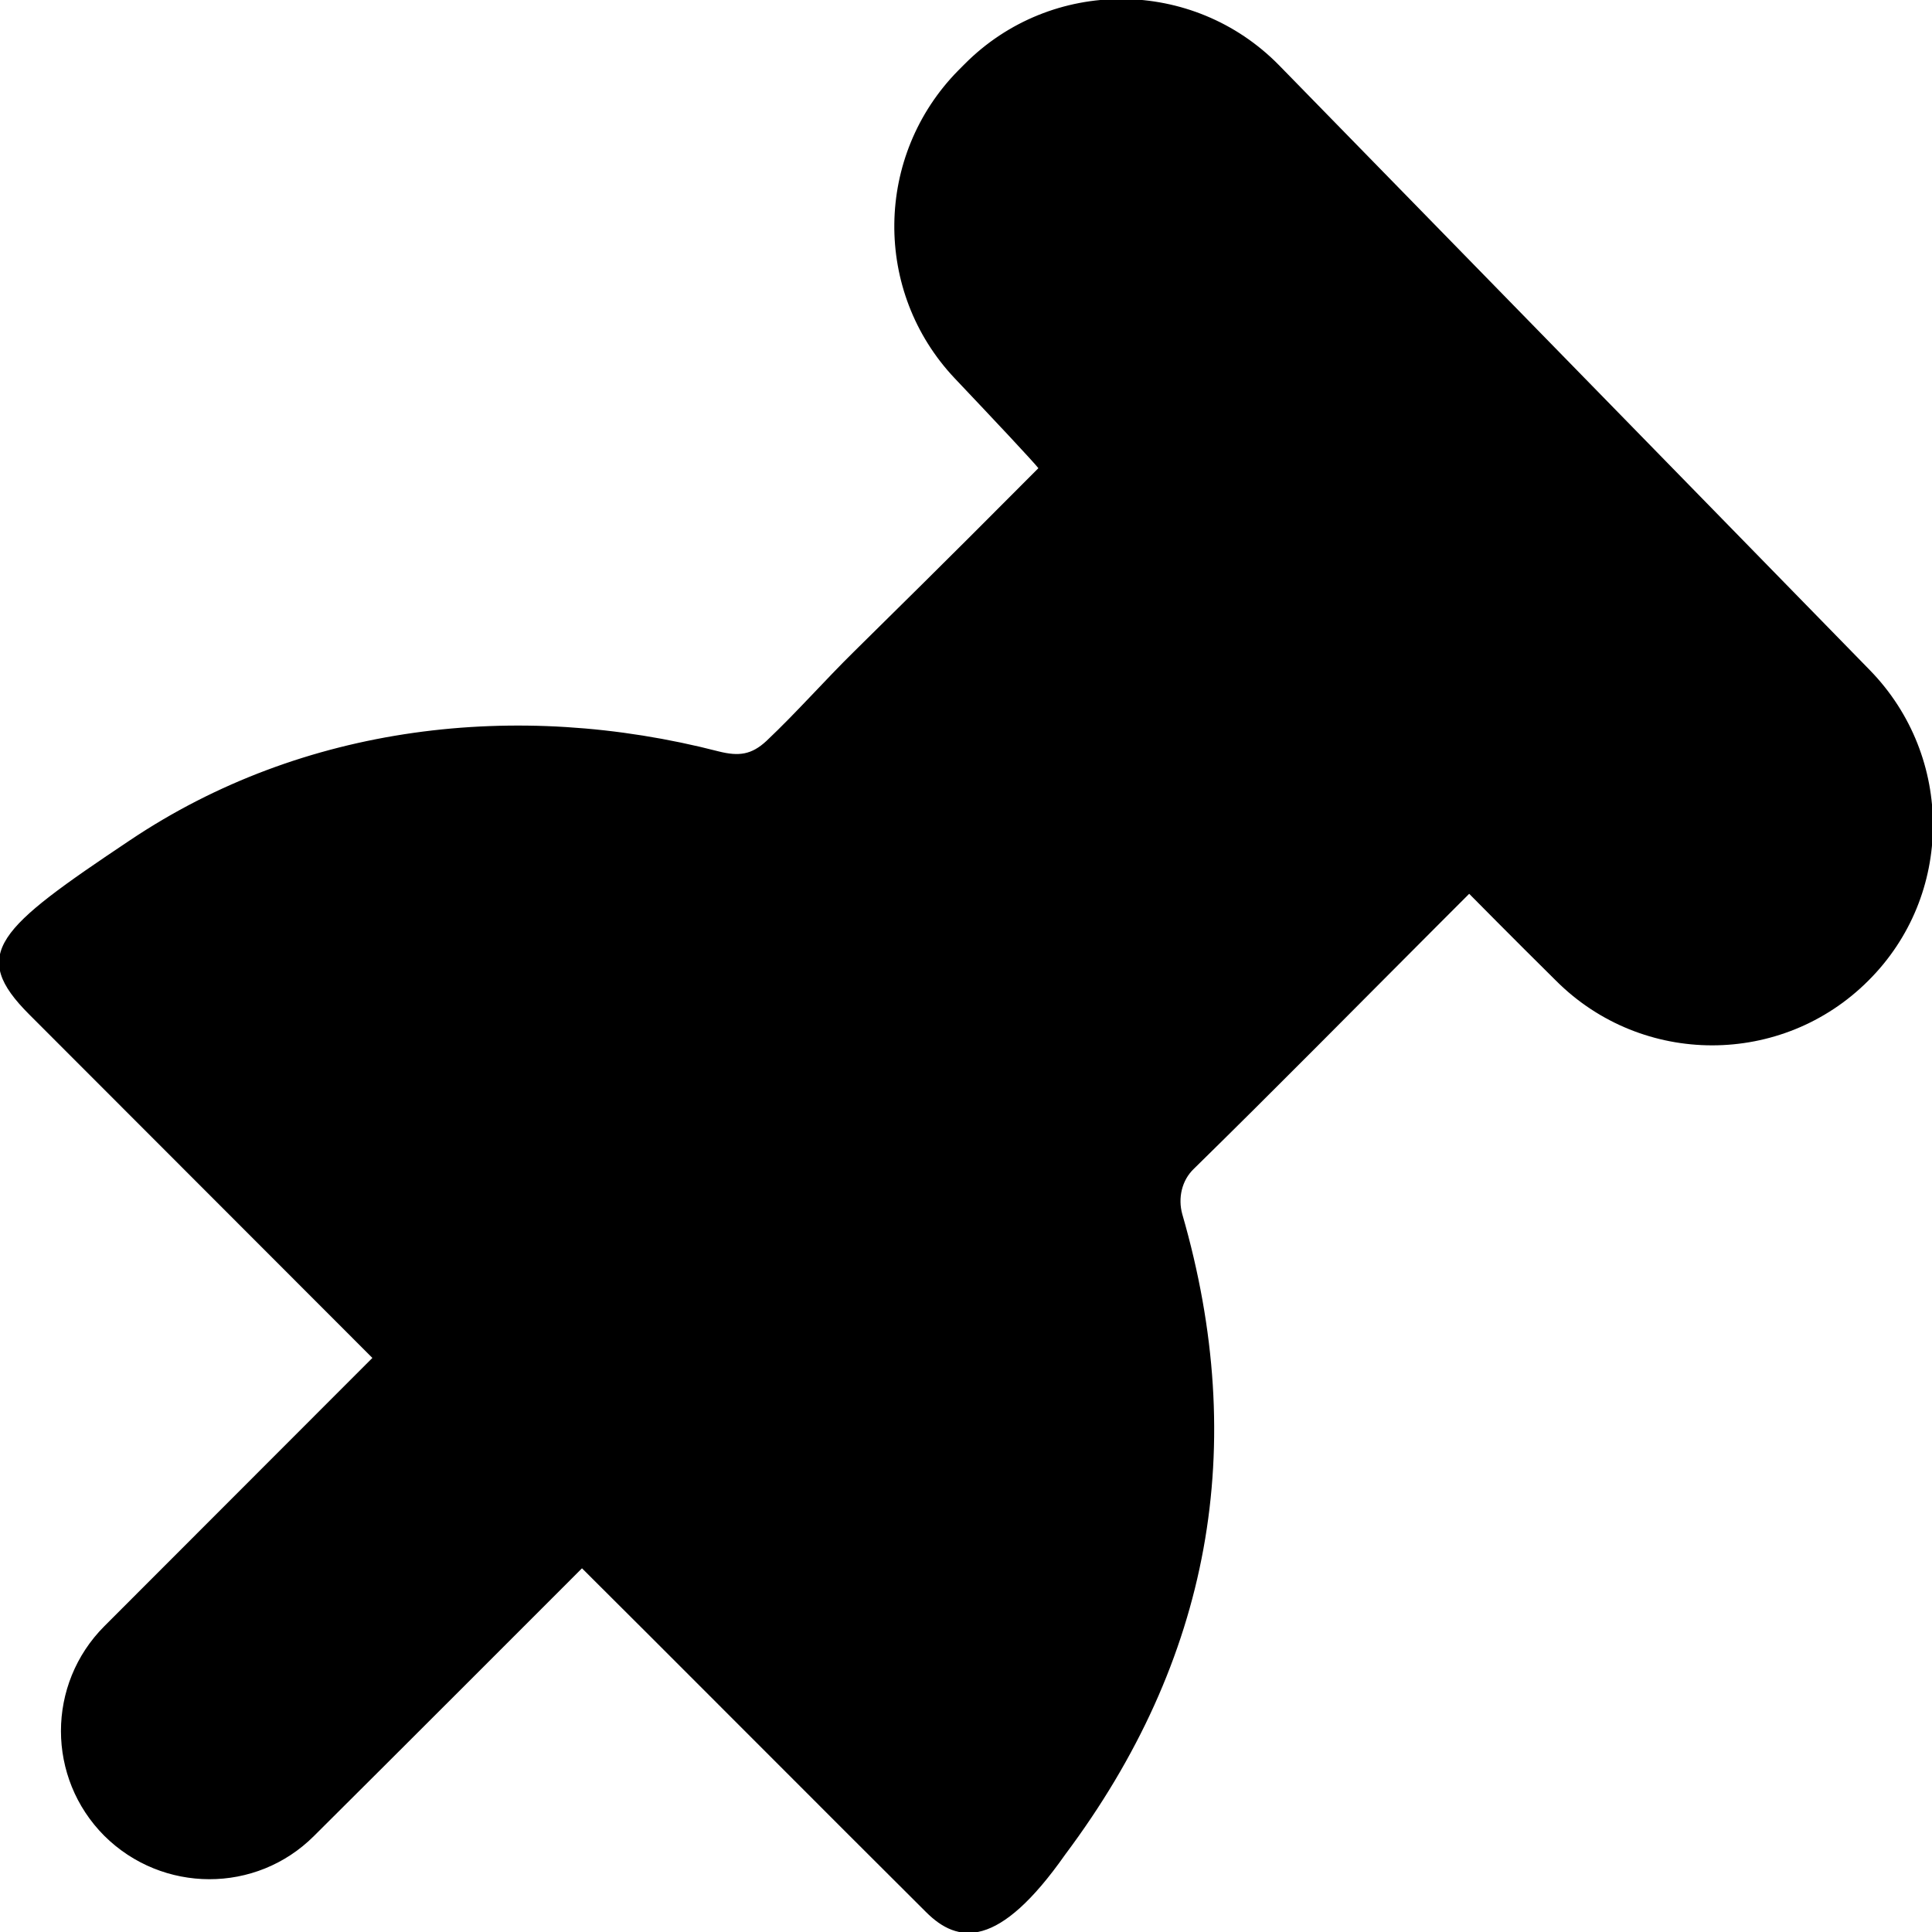 <?xml version="1.0" encoding="UTF-8"?>
<svg id="Layer_1" data-name="Layer 1" xmlns="http://www.w3.org/2000/svg" viewBox="0 0 1000 1000">
  <defs>
    
  </defs>
  <path fill="currentColor" stroke="currentColor" d="m301.53,810.75c-17.24,17.25-99.32,99.41-139.34,139.17-29.8,29.82-78,29.53-107.79,0-29.8-29.83-29.8-78.07,0-107.89,45.57-45.61,135.84-135.96,139.05-139.17-5.55-5.55-111.88-111.98-177.9-178.06-30.97-30.99-16.65-43.57,52-89.47,89.39-59.94,200.11-72.8,304.39-45.9,10.52,2.63,17.24,1.75,25.12-5.56,15.77-14.91,30.09-31.28,45.57-46.49,56.67-55.85,71.57-71.05,95.52-95.03-3.8-4.68-22.2-24.27-43.53-46.78-42.36-44.73-41.48-114.91,1.75-158.77l3.21-3.22c44.7-45.03,117.73-44.73,162.13.58l305.85,313.14c43.53,44.73,43.24,116.08-.87,159.94-44.4,44.44-116.56,44.44-160.96,0-23.08-22.81-42.65-42.69-45.28-45.32-6.42,6.43-11.98,11.99-17.53,17.54-41.77,41.81-83.25,83.92-125.32,125.14-6.43,6.14-8.48,15.5-6.14,23.97,34.76,120.17,14.61,230.69-60.47,330.98-34.47,49.12-55.21,45.9-71.28,29.82-40.61-40.35-146.06-146.19-178.49-178.35l.29-.29Z"/>
</svg>